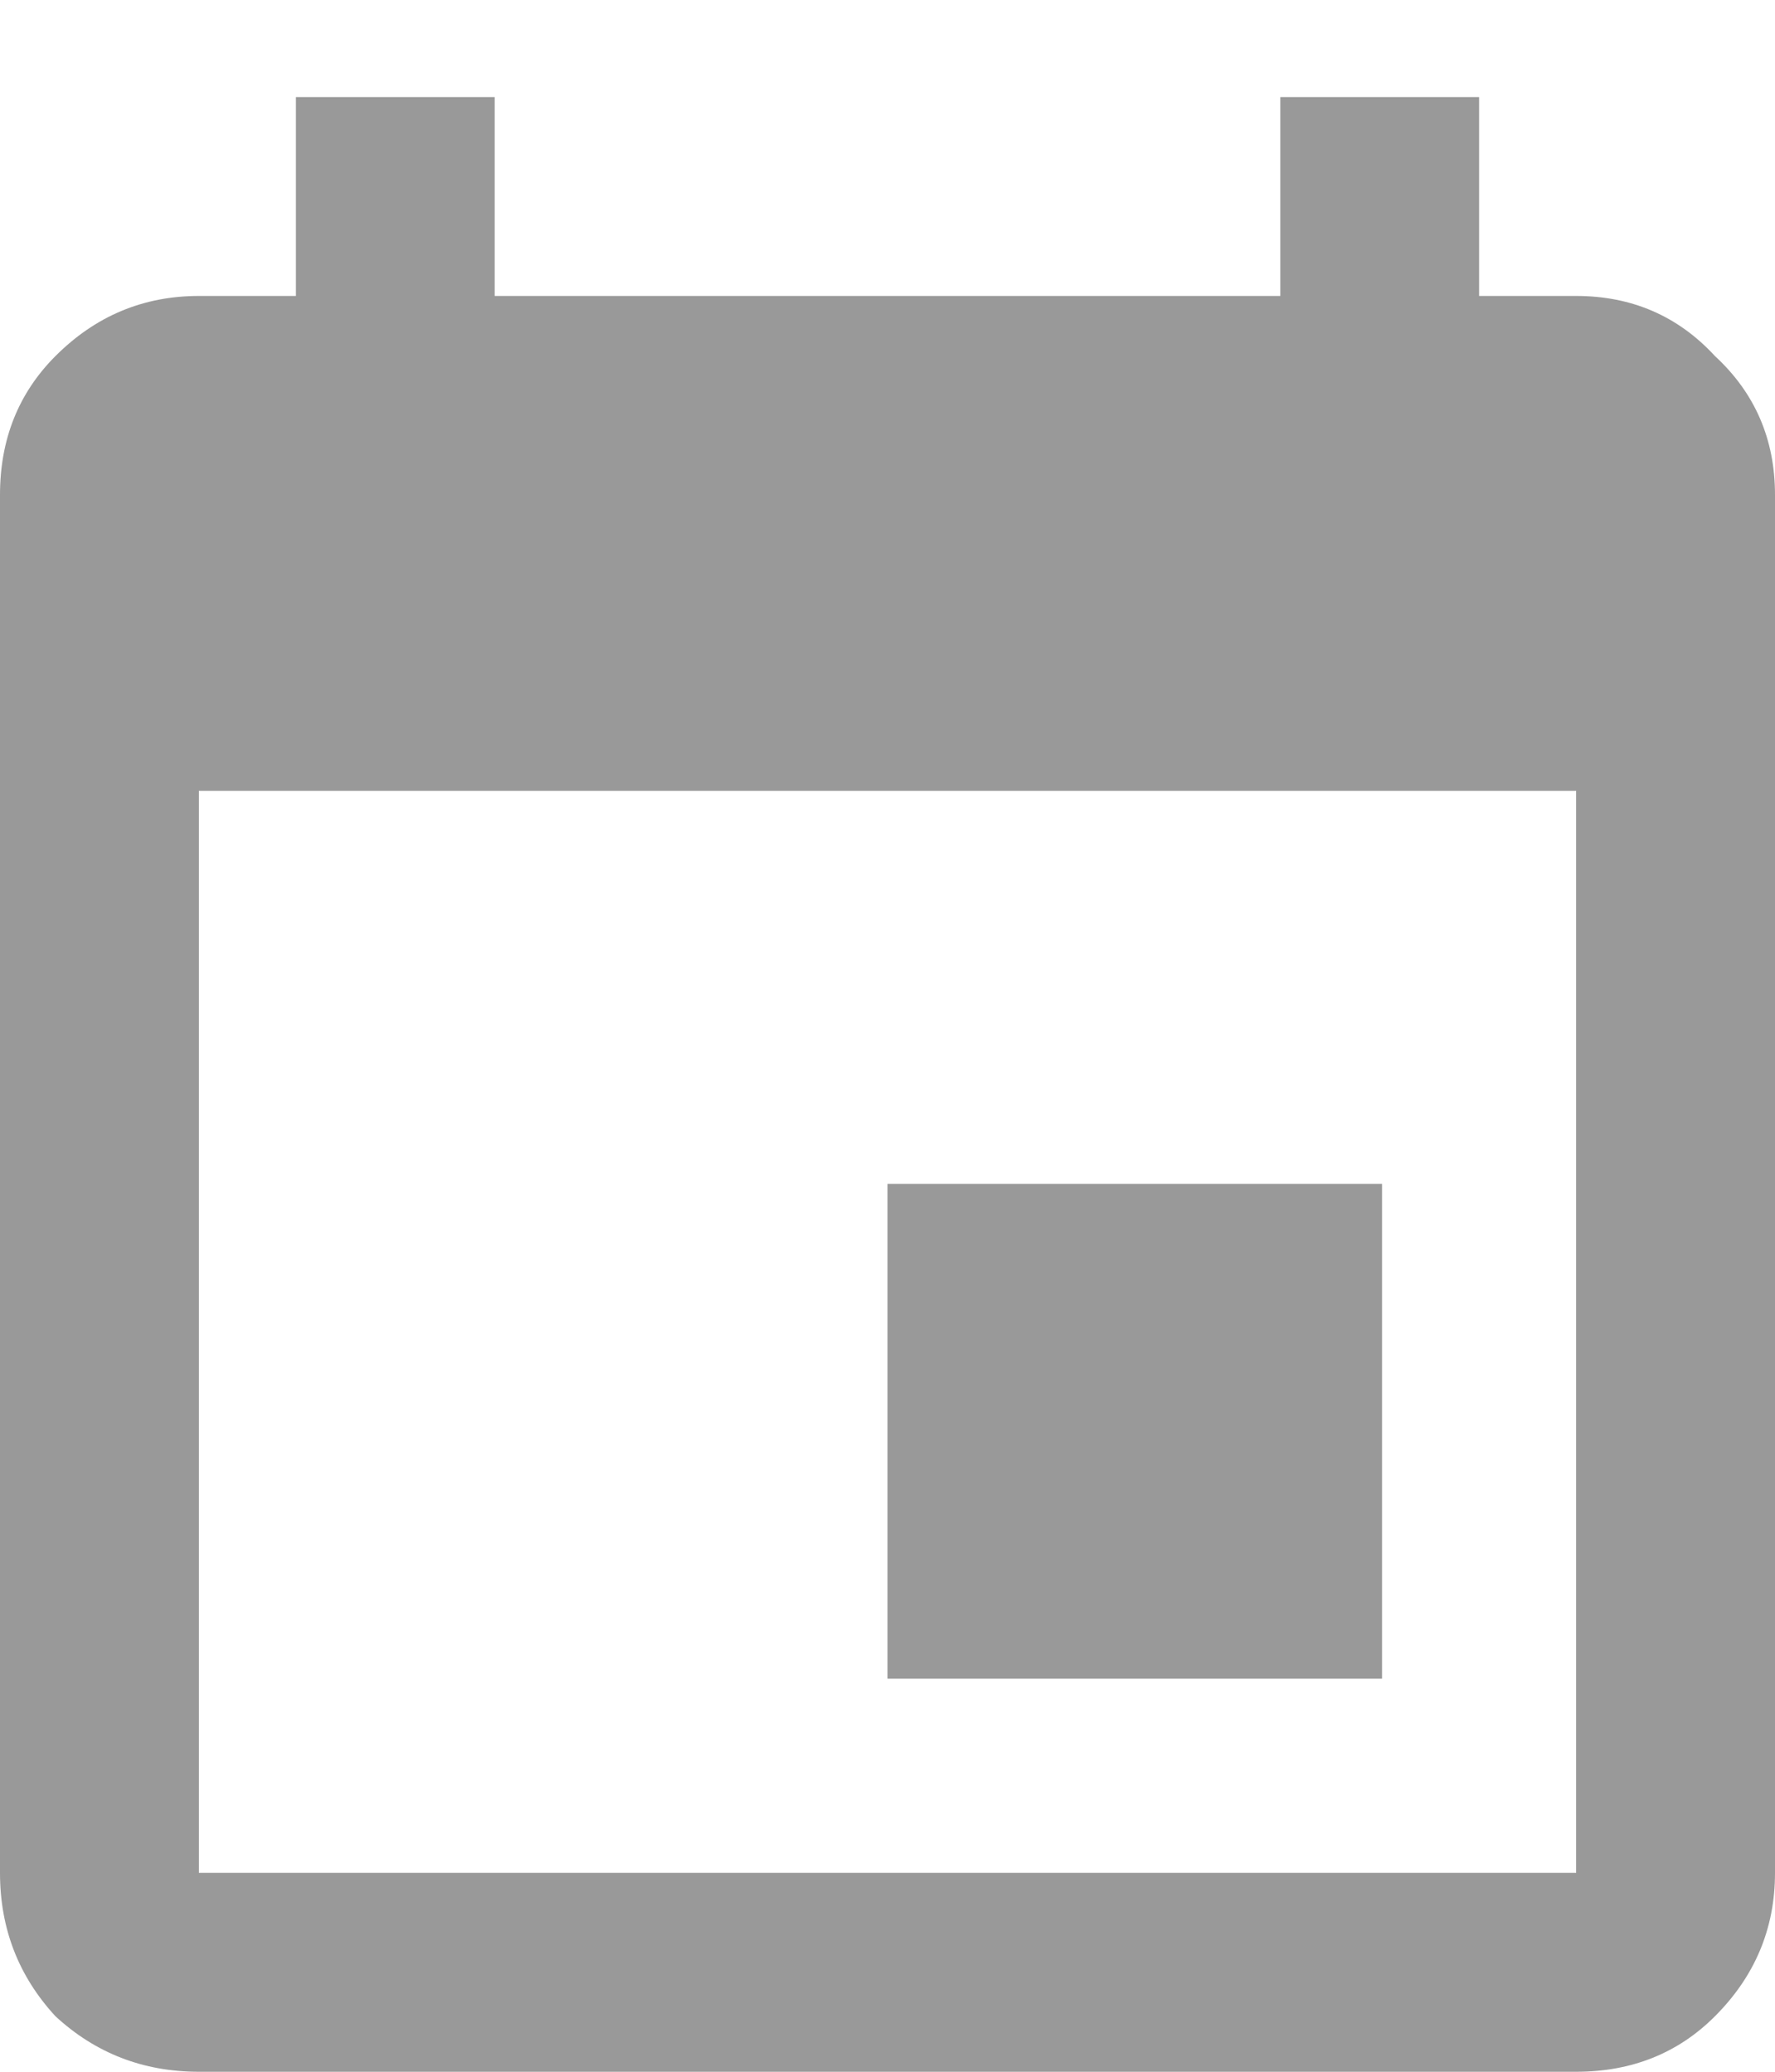 <svg xmlns="http://www.w3.org/2000/svg" width="12" height="14" fill="none" viewBox="0 0 12 14"><path fill="#999" d="M9.344 8V11.344H6V8H9.344ZM8.656 0.656H10V2H10.656C11.031 2 11.344 2.135 11.594 2.406C11.865 2.656 12 2.969 12 3.344V12.656C12 13.031 11.865 13.354 11.594 13.625C11.344 13.875 11.031 14 10.656 14H1.344C0.969 14 0.646 13.875 0.375 13.625C0.125 13.354 0 13.031 0 12.656V3.344C0 2.969 0.125 2.656 0.375 2.406C0.646 2.135 0.969 2 1.344 2H2V0.656H3.344V2H8.656V0.656ZM10.656 12.656V5.344H1.344V12.656H10.656Z"/></svg>